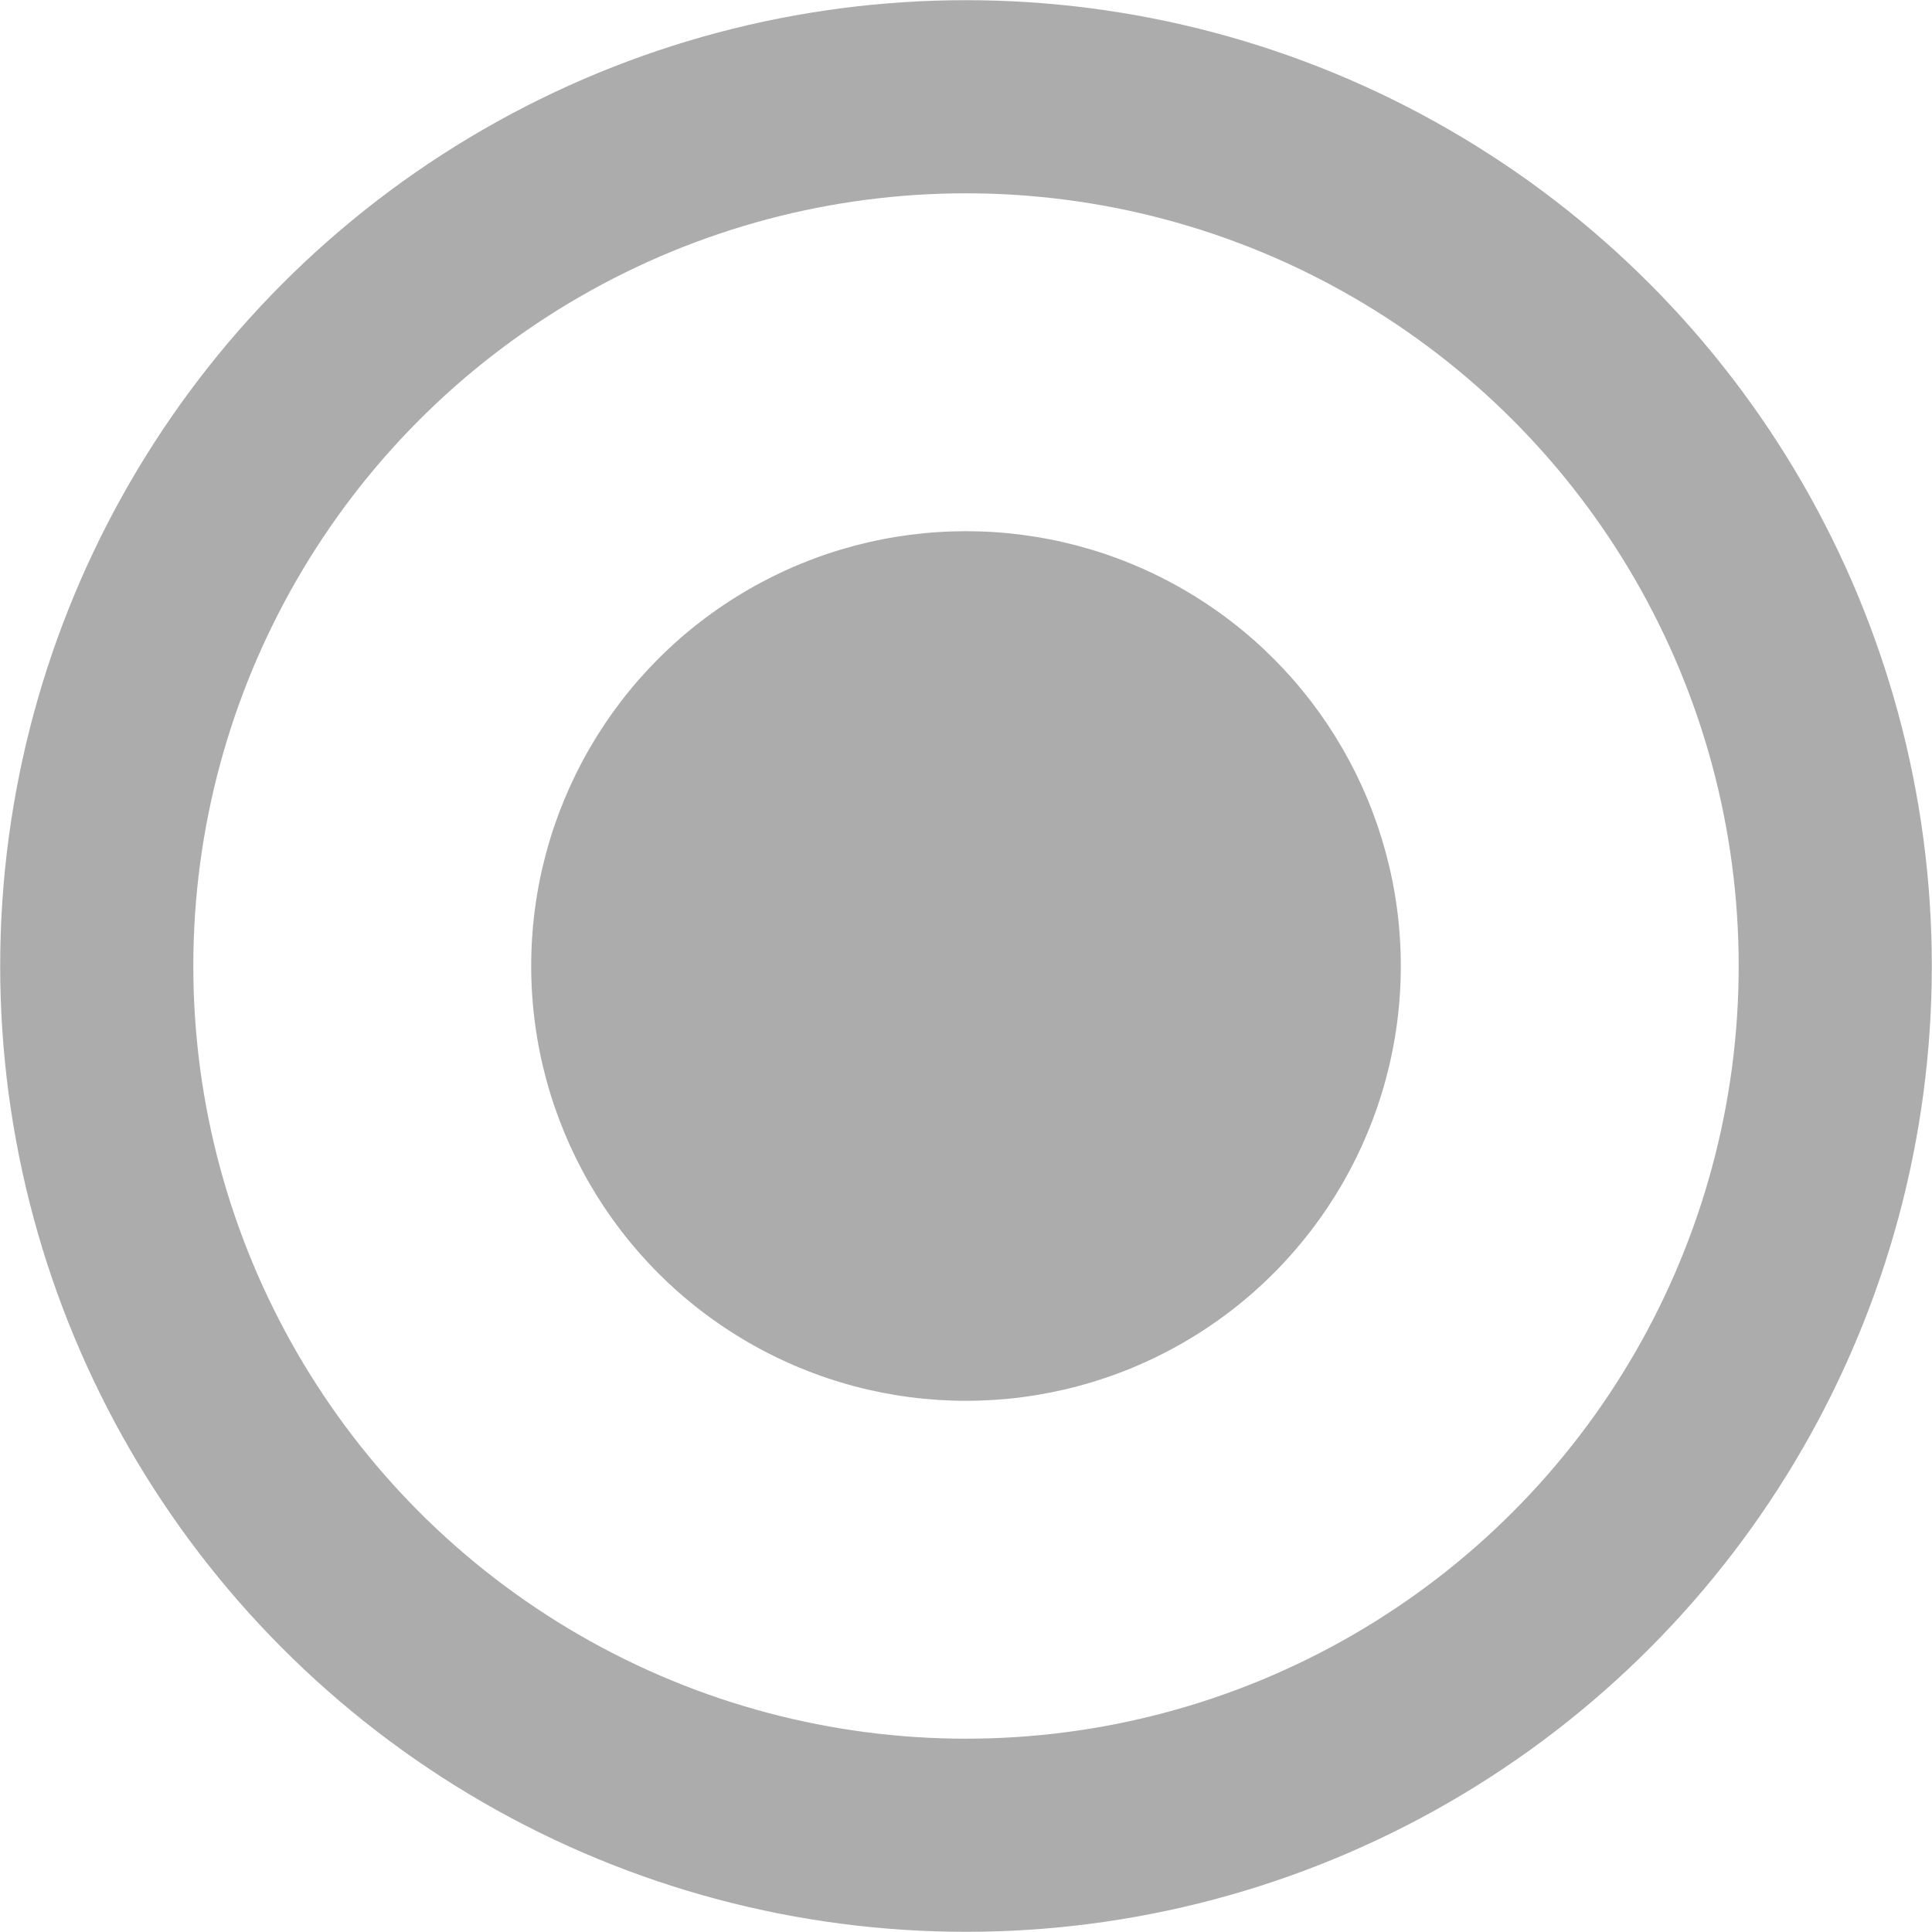 <?xml version="1.0" encoding="UTF-8"?>
<svg width="20" height="20" version="1.1" viewBox="0 0 5.292 5.292" xmlns="http://www.w3.org/2000/svg">
 <style/>
 <circle cx="2.646" cy="2.646" r="2.381" fill="none" stroke="#acacac" stroke-linecap="square" stroke-width=".529"/>
 <circle cx="2.646" cy="2.646" r="1.191" fill="#acacac"/>
</svg>
